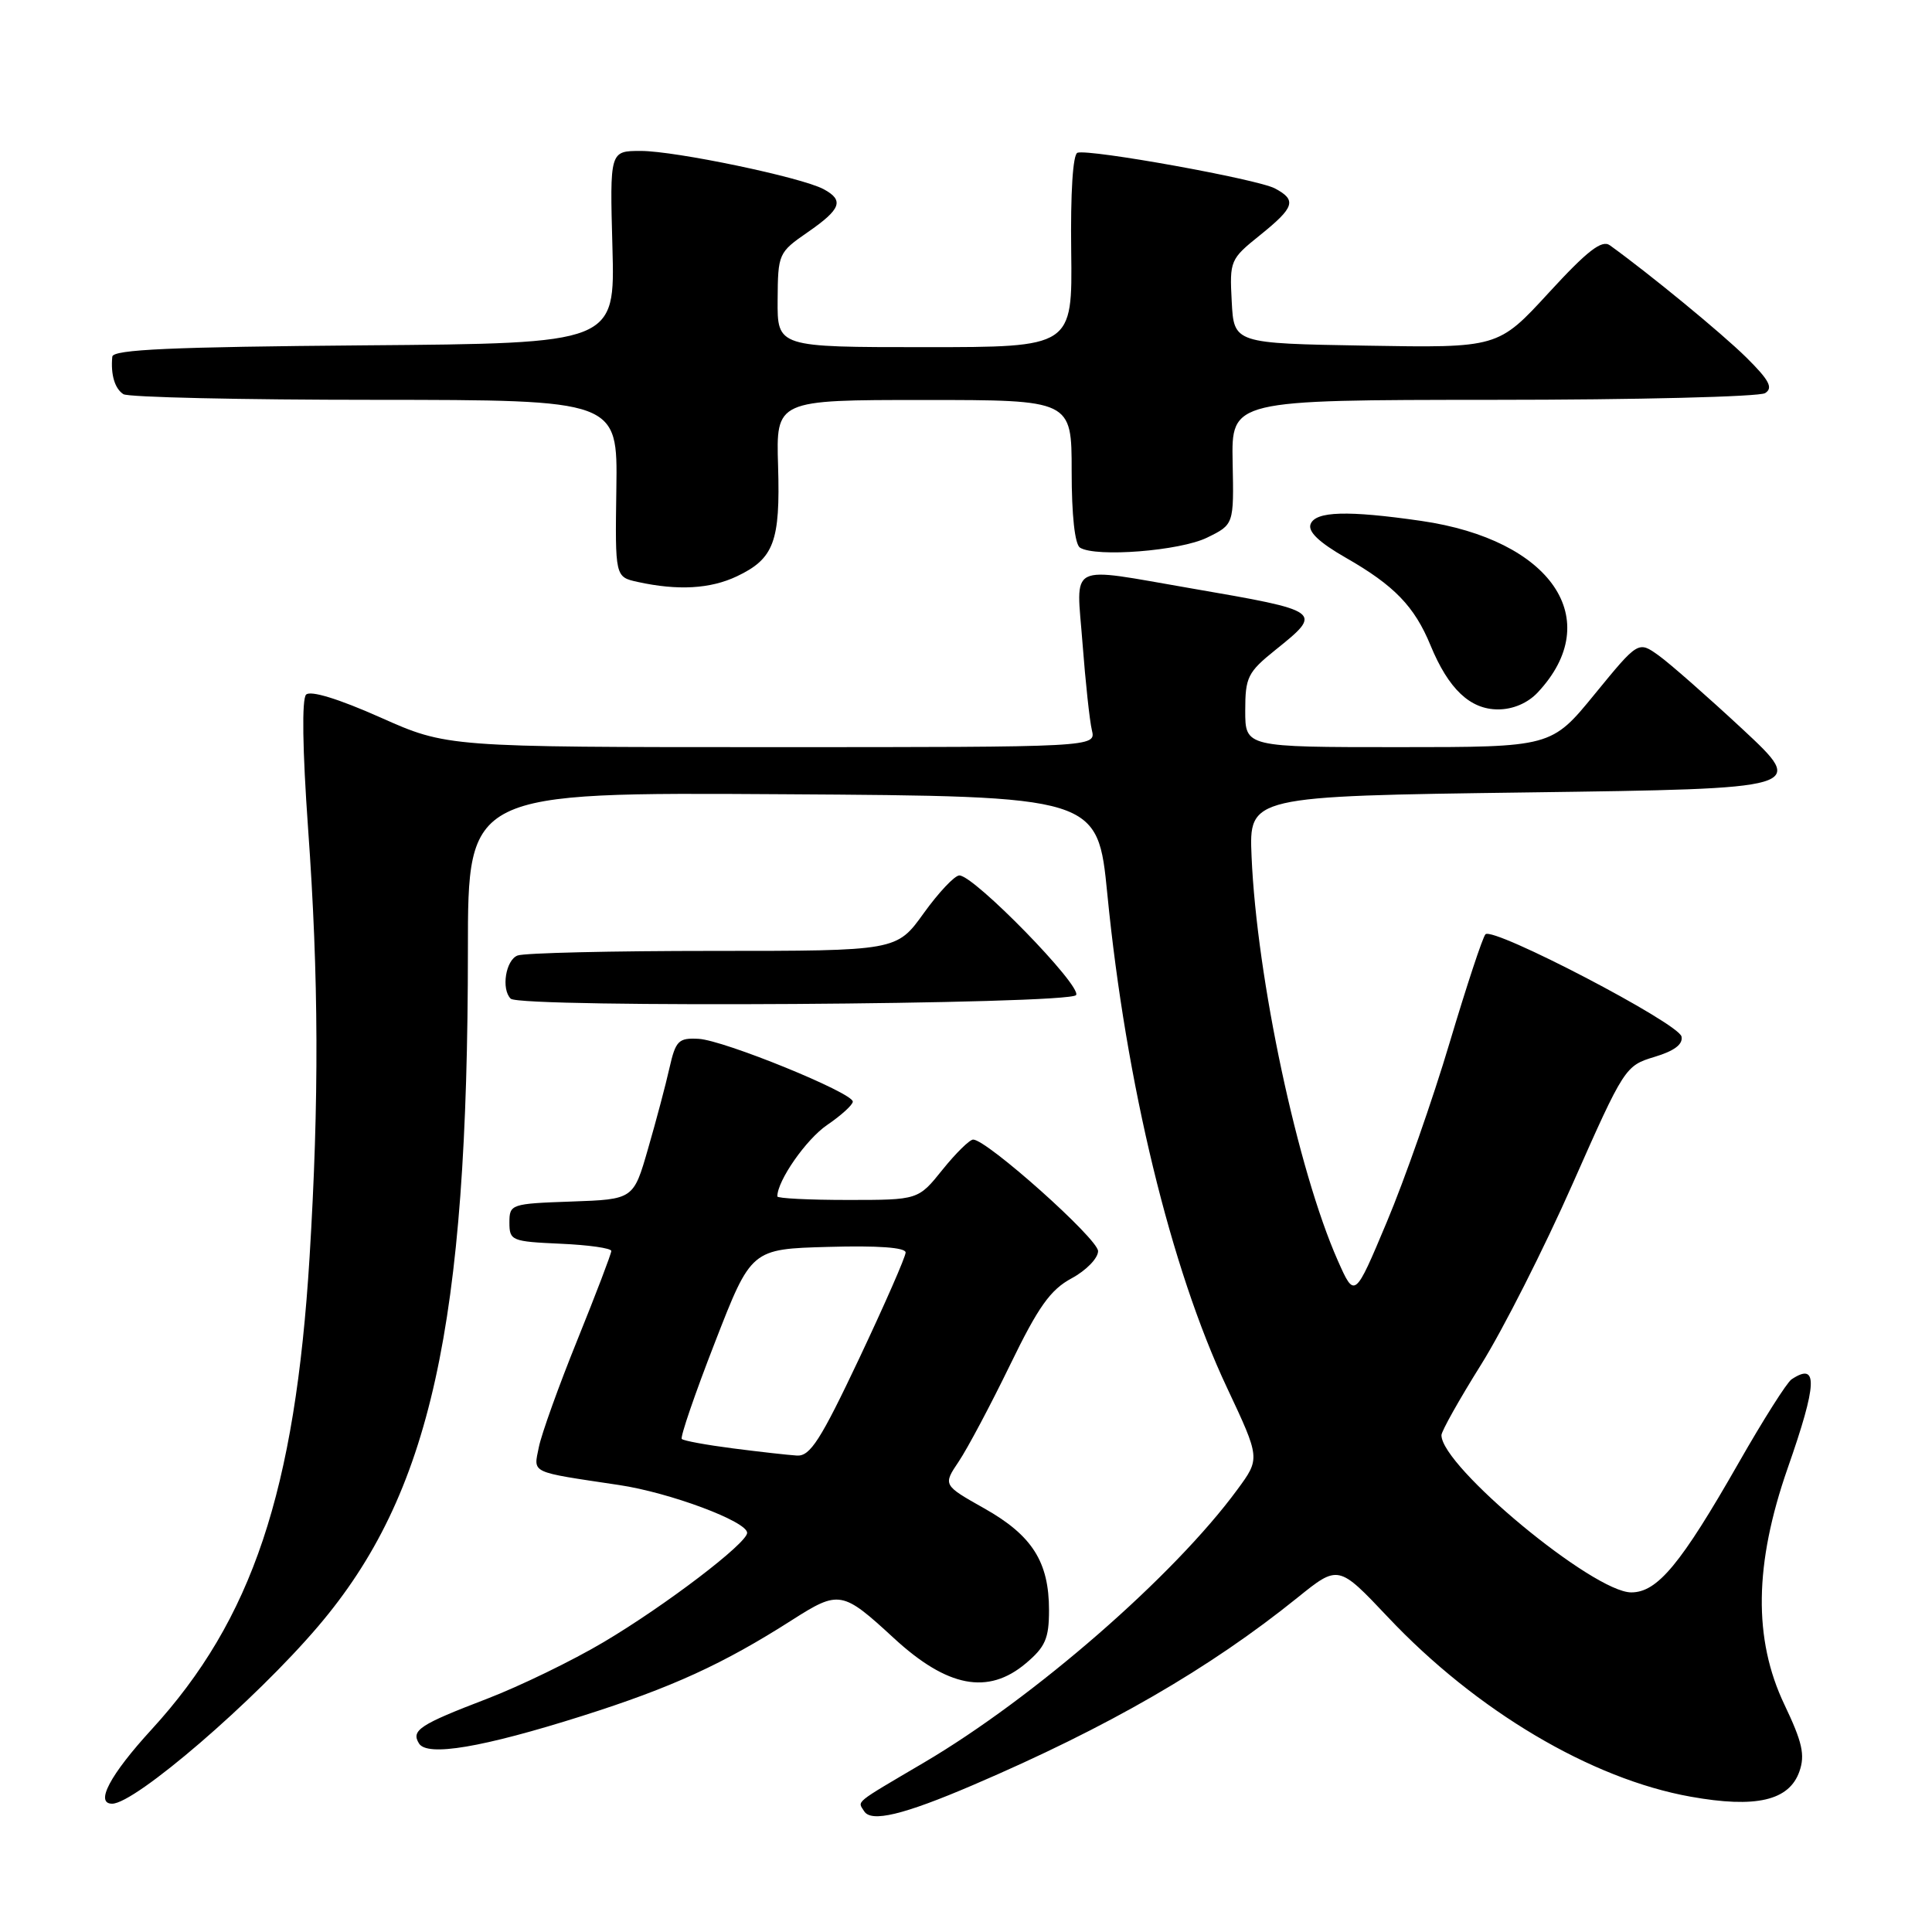 <?xml version="1.0" encoding="UTF-8" standalone="no"?>
<!DOCTYPE svg PUBLIC "-//W3C//DTD SVG 1.1//EN" "http://www.w3.org/Graphics/SVG/1.1/DTD/svg11.dtd" >
<svg xmlns="http://www.w3.org/2000/svg" xmlns:xlink="http://www.w3.org/1999/xlink" version="1.1" viewBox="0 0 256 256">
 <g >
 <path fill="currentColor"
d=" M 128.95 236.52 C 146.84 228.85 160.26 221.10 171.92 211.70 C 177.34 207.33 177.34 207.33 183.90 214.27 C 195.60 226.68 210.84 235.72 224.02 238.07 C 232.66 239.62 237.07 238.60 238.43 234.73 C 239.20 232.54 238.82 230.85 236.44 225.86 C 232.31 217.19 232.45 207.23 236.87 194.56 C 240.81 183.32 240.93 180.42 237.39 182.77 C 236.78 183.17 233.63 188.14 230.39 193.82 C 222.71 207.27 219.62 211.00 216.15 211.00 C 211.13 211.00 191.00 194.32 191.00 190.17 C 191.00 189.64 193.36 185.44 196.25 180.82 C 199.14 176.20 204.61 165.40 208.40 156.82 C 215.20 141.45 215.36 141.21 219.21 140.05 C 221.85 139.26 223.02 138.38 222.81 137.35 C 222.45 135.58 197.84 122.75 196.83 123.80 C 196.46 124.19 194.33 130.64 192.09 138.14 C 189.86 145.64 186.11 156.34 183.76 161.92 C 179.50 172.07 179.50 172.07 177.26 167.02 C 171.95 155.02 166.53 129.64 165.84 113.50 C 165.50 105.50 165.50 105.50 202.43 105.00 C 239.35 104.50 239.35 104.50 230.93 96.65 C 226.29 92.34 221.28 87.93 219.79 86.86 C 217.08 84.92 217.08 84.92 211.32 91.96 C 205.57 99.00 205.57 99.00 185.29 99.00 C 165.00 99.00 165.00 99.00 165.00 94.17 C 165.00 89.73 165.33 89.07 169.00 86.12 C 175.35 81.02 175.28 80.97 157.83 77.96 C 141.19 75.10 142.62 74.38 143.44 85.25 C 143.83 90.34 144.38 95.51 144.68 96.75 C 145.22 99.00 145.22 99.00 102.23 99.00 C 59.23 99.00 59.23 99.00 50.37 95.05 C 44.86 92.60 41.15 91.46 40.56 92.04 C 39.98 92.62 40.08 99.31 40.82 109.74 C 42.24 129.50 42.29 145.87 41.02 166.57 C 39.11 197.61 33.42 214.61 20.08 229.17 C 14.58 235.17 12.55 239.00 14.86 239.00 C 17.91 239.00 33.76 225.36 42.15 215.50 C 57.07 197.99 62.00 175.71 62.00 125.84 C 62.00 104.98 62.00 104.98 103.72 105.24 C 145.45 105.50 145.45 105.50 146.73 118.50 C 149.20 143.60 155.13 168.05 162.58 183.87 C 166.99 193.25 166.99 193.25 163.96 197.37 C 155.57 208.81 137.04 224.95 122.43 233.55 C 113.01 239.10 113.63 238.60 114.50 239.99 C 115.43 241.51 119.69 240.49 128.95 236.52 Z  M 77.15 227.37 C 89.01 223.61 95.80 220.51 104.97 214.65 C 111.18 210.69 111.62 210.77 118.45 217.07 C 125.53 223.59 130.92 224.62 135.92 220.41 C 138.51 218.23 139.00 217.11 139.00 213.36 C 139.00 206.96 136.77 203.45 130.44 199.88 C 124.94 196.78 124.94 196.78 127.05 193.64 C 128.21 191.91 131.26 186.17 133.83 180.88 C 137.59 173.13 139.18 170.90 142.00 169.38 C 143.93 168.34 145.50 166.72 145.50 165.78 C 145.50 164.15 130.76 151.00 128.95 151.00 C 128.48 151.00 126.65 152.80 124.88 155.00 C 121.67 159.00 121.67 159.00 112.33 159.00 C 107.20 159.00 103.00 158.79 103.00 158.53 C 103.00 156.45 106.80 150.99 109.58 149.08 C 111.46 147.80 113.00 146.40 113.00 145.97 C 113.00 144.79 95.89 137.82 92.56 137.65 C 89.91 137.51 89.53 137.89 88.71 141.50 C 88.22 143.70 86.94 148.52 85.87 152.21 C 83.94 158.92 83.94 158.92 75.72 159.21 C 67.70 159.49 67.50 159.56 67.50 162.00 C 67.50 164.39 67.80 164.51 74.25 164.80 C 77.96 164.96 81.00 165.39 81.00 165.76 C 81.00 166.13 78.98 171.42 76.52 177.51 C 74.05 183.61 71.75 190.01 71.40 191.75 C 70.69 195.28 70.07 194.98 82.01 196.77 C 88.75 197.77 99.00 201.60 99.00 203.11 C 99.00 204.48 88.18 212.73 80.00 217.58 C 75.88 220.03 68.90 223.42 64.50 225.11 C 55.60 228.52 54.44 229.28 55.52 231.02 C 56.61 232.79 63.91 231.56 77.15 227.37 Z  M 142.59 131.85 C 143.35 130.63 129.08 116.00 127.12 116.00 C 126.50 116.00 124.38 118.25 122.40 121.00 C 118.81 126.00 118.81 126.00 94.49 126.00 C 81.11 126.00 69.45 126.27 68.58 126.61 C 67.01 127.21 66.39 131.06 67.67 132.33 C 68.91 133.58 141.81 133.11 142.59 131.85 Z  M 203.76 91.75 C 212.79 82.11 205.59 71.52 188.31 69.02 C 178.55 67.61 174.31 67.74 173.66 69.45 C 173.28 70.44 174.78 71.87 178.32 73.90 C 184.74 77.57 187.42 80.34 189.55 85.51 C 191.93 91.29 194.79 94.00 198.50 94.00 C 200.48 94.00 202.44 93.16 203.76 91.75 Z  M 97.63 76.37 C 102.56 74.03 103.40 71.77 103.10 61.75 C 102.83 53.00 102.83 53.00 122.42 53.00 C 142.00 53.00 142.00 53.00 142.00 62.44 C 142.00 68.29 142.42 72.14 143.11 72.57 C 145.22 73.87 156.35 73.00 159.94 71.24 C 163.50 69.50 163.50 69.50 163.33 61.25 C 163.17 53.00 163.17 53.00 197.83 52.98 C 216.90 52.98 233.13 52.57 233.89 52.09 C 234.98 51.40 234.44 50.38 231.38 47.35 C 228.10 44.12 218.57 36.29 213.31 32.50 C 212.25 31.74 210.33 33.22 205.21 38.80 C 198.50 46.10 198.50 46.10 181.00 45.80 C 163.50 45.50 163.50 45.50 163.21 39.95 C 162.92 34.54 163.01 34.33 166.96 31.16 C 171.55 27.46 171.85 26.52 168.94 24.97 C 166.65 23.74 144.35 19.72 142.77 20.24 C 142.16 20.45 141.84 25.56 141.94 33.29 C 142.10 46.00 142.10 46.00 122.55 46.00 C 103.00 46.00 103.00 46.00 103.04 39.75 C 103.08 33.61 103.15 33.45 107.04 30.76 C 111.46 27.70 111.88 26.54 109.12 25.06 C 106.19 23.49 89.48 20.00 84.91 20.00 C 80.80 20.00 80.80 20.00 81.15 32.75 C 81.50 45.50 81.50 45.50 48.25 45.76 C 22.73 45.97 14.97 46.31 14.88 47.26 C 14.65 49.63 15.21 51.50 16.35 52.23 C 16.98 52.64 31.98 52.98 49.67 52.98 C 81.84 53.00 81.84 53.00 81.67 64.73 C 81.50 76.45 81.50 76.45 84.50 77.11 C 89.84 78.28 94.12 78.03 97.63 76.37 Z  M 97.13 191.92 C 93.63 191.47 90.57 190.91 90.34 190.67 C 90.11 190.44 92.08 184.68 94.73 177.88 C 99.54 165.50 99.54 165.50 109.77 165.22 C 116.31 165.03 120.00 165.30 120.00 165.96 C 120.00 166.53 117.23 172.84 113.85 180.00 C 108.73 190.82 107.35 192.98 105.60 192.87 C 104.45 192.80 100.63 192.37 97.13 191.92 Z "/>
</g>
</svg>